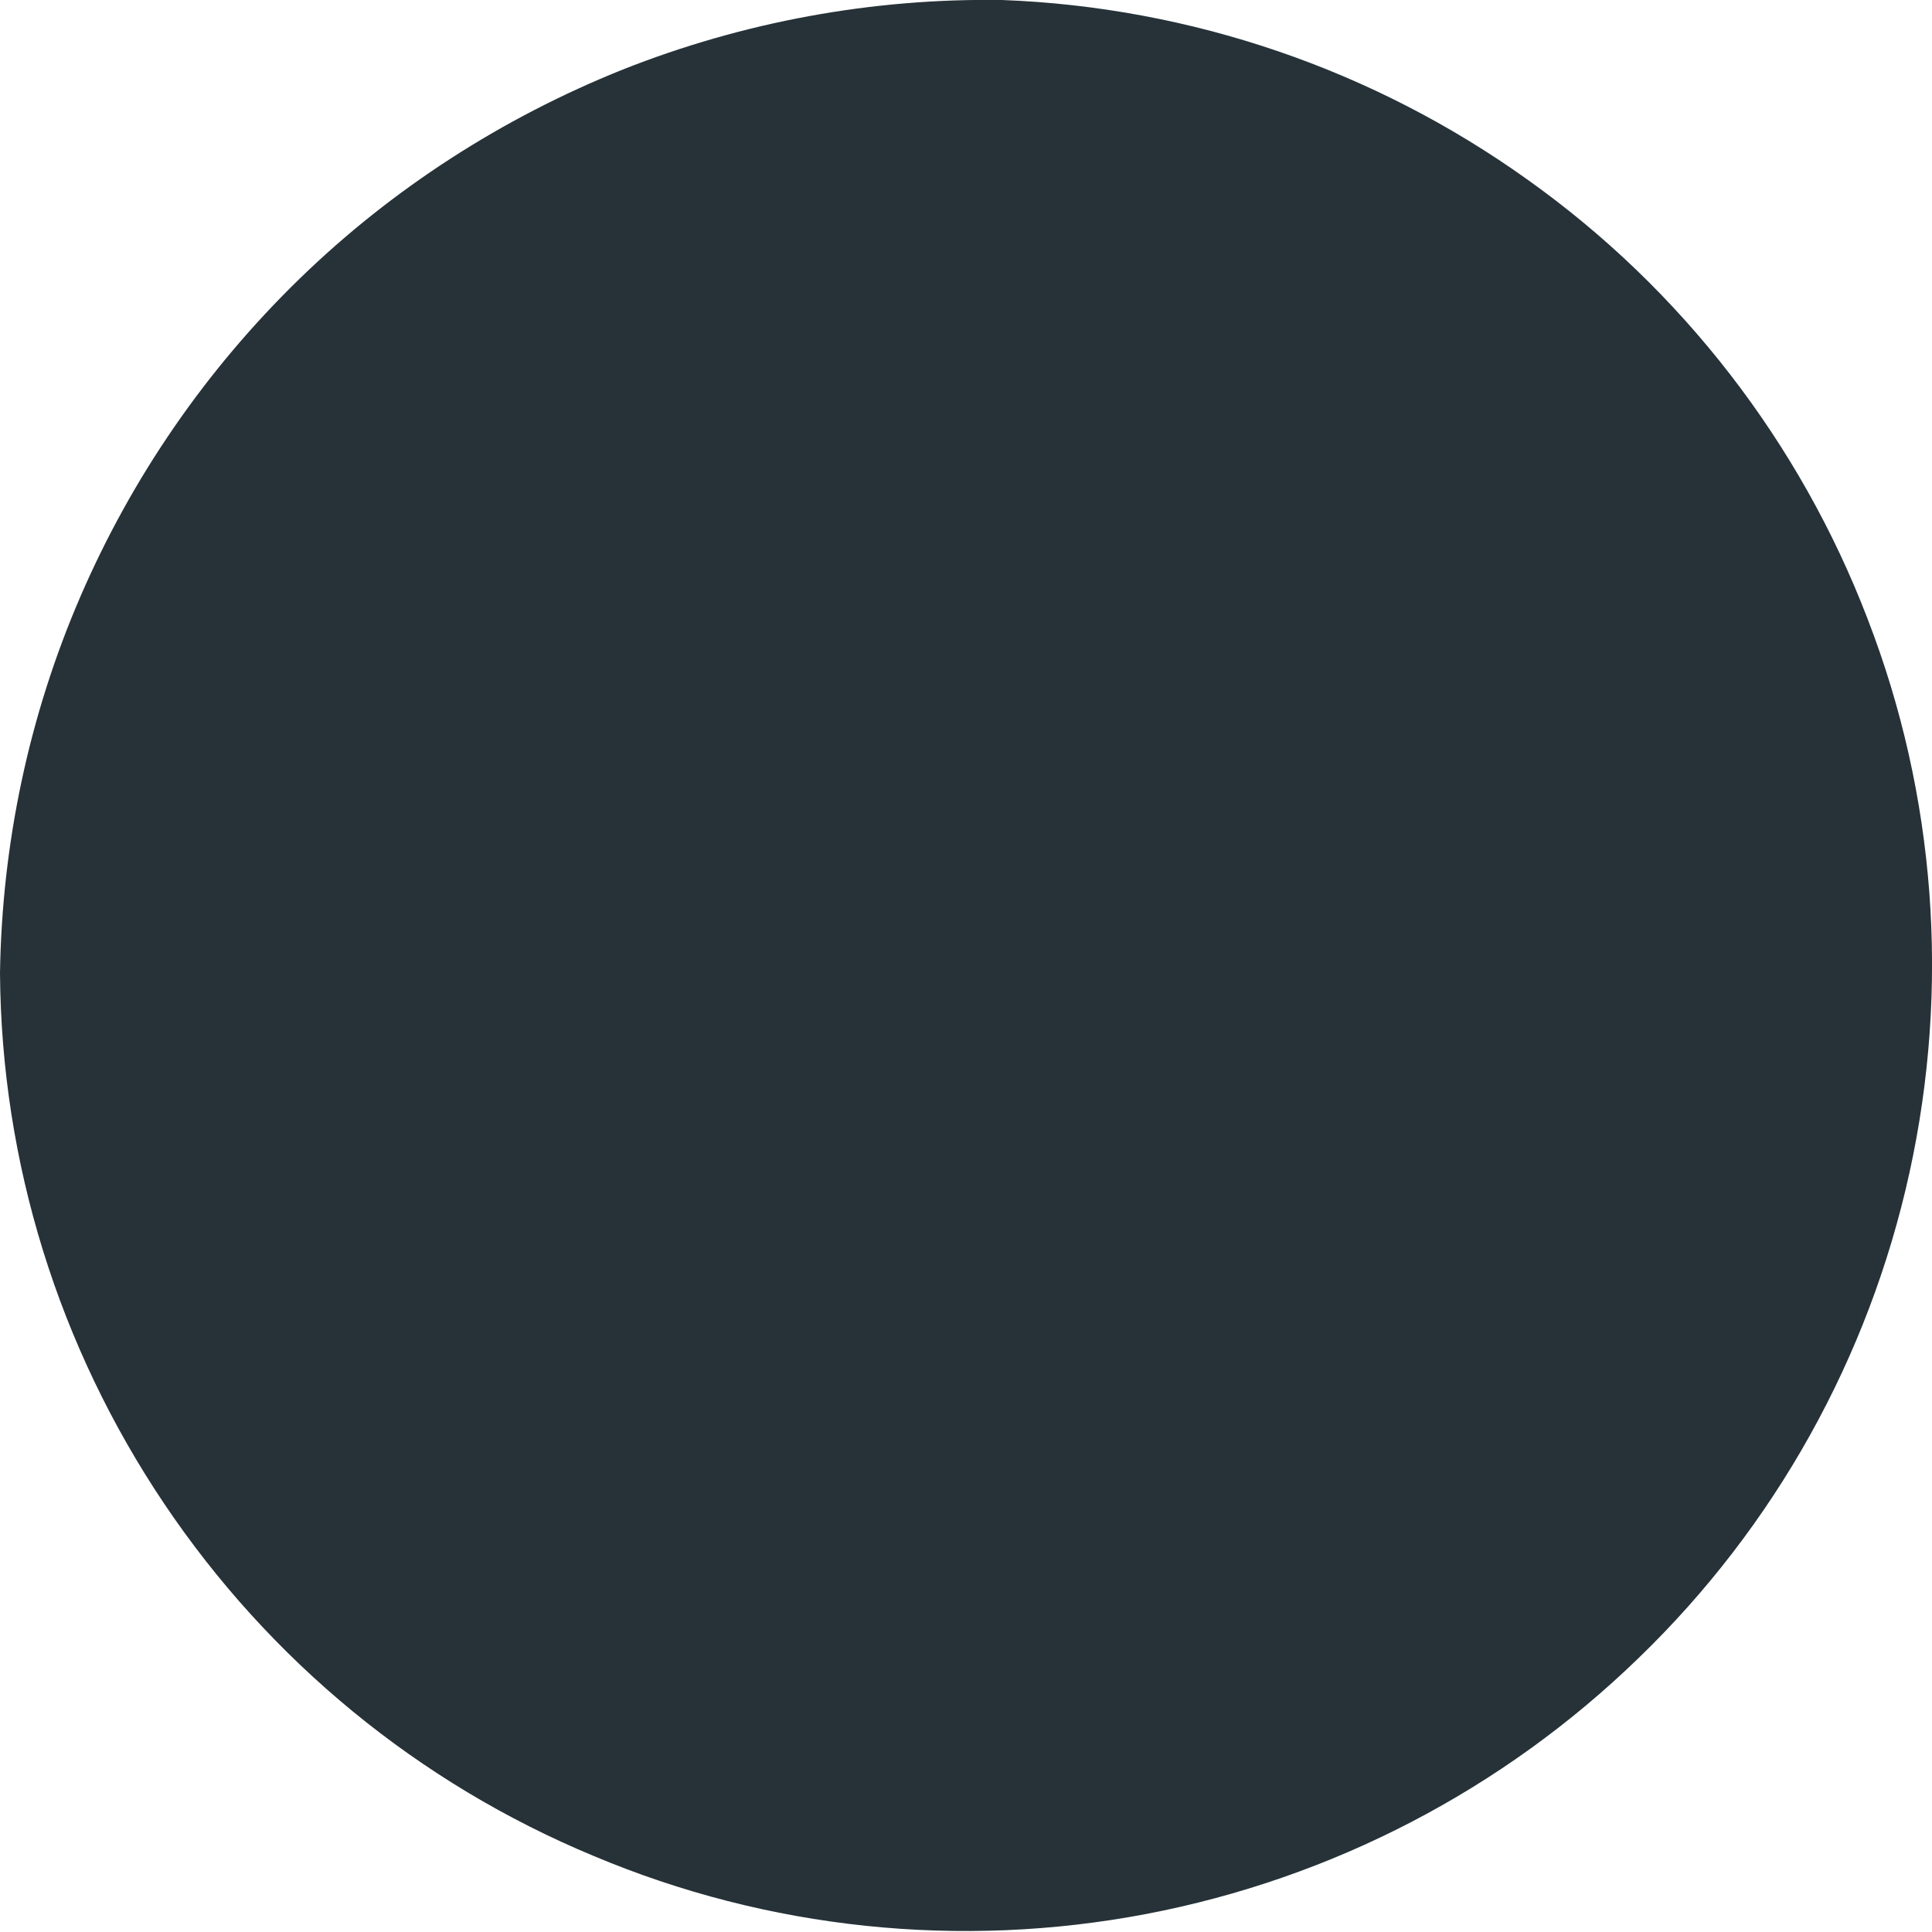 <svg width="3" height="3" viewBox="0 0 3 3" fill="none" xmlns="http://www.w3.org/2000/svg">
<path d="M0 1.511C0.002 1.805 0.091 2.091 0.255 2.335C0.419 2.579 0.65 2.769 0.922 2.882C1.193 2.996 1.491 3.027 1.78 2.972C2.068 2.917 2.334 2.779 2.545 2.574C2.756 2.37 2.902 2.108 2.965 1.821C3.028 1.534 3.006 1.235 2.9 0.961C2.795 0.687 2.611 0.449 2.372 0.279C2.133 0.108 1.849 0.011 1.556 0C1.354 -0.003 1.154 0.034 0.967 0.108C0.78 0.183 0.609 0.293 0.465 0.433C0.32 0.574 0.205 0.741 0.125 0.926C0.045 1.111 0.003 1.31 0 1.511Z" fill="#263238"/>
</svg>

